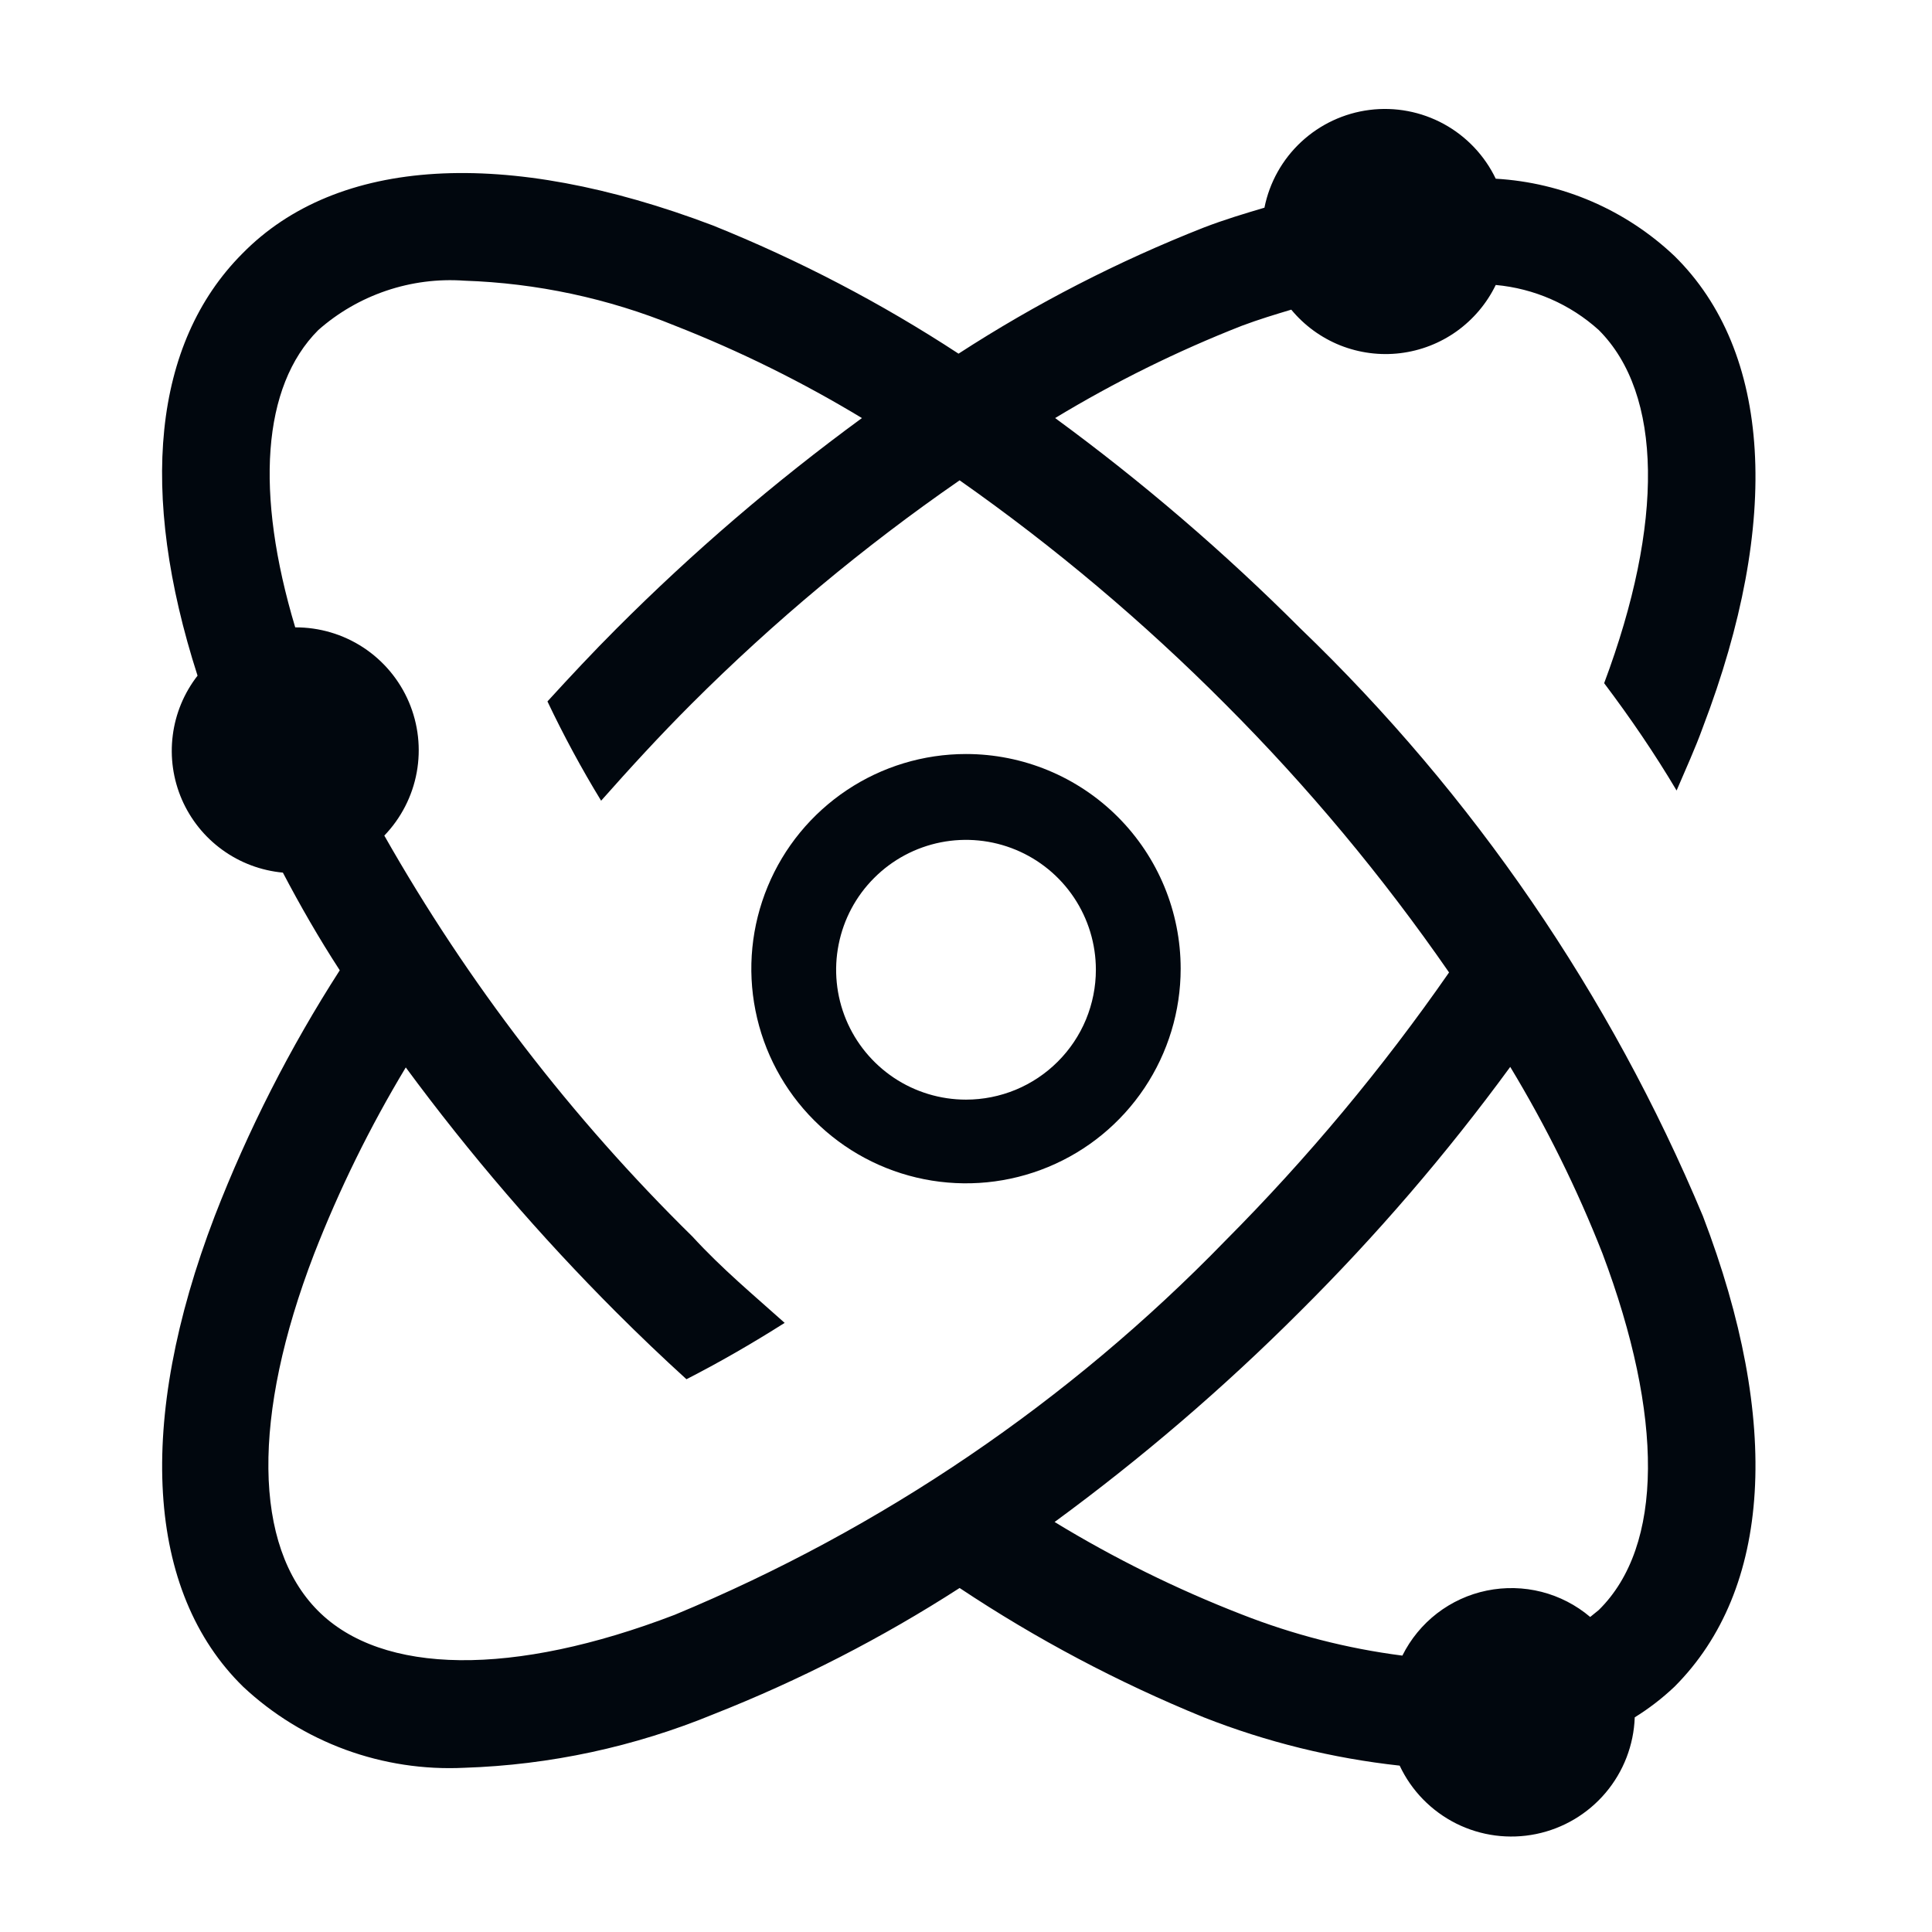 <svg width="36" height="36" viewBox="0 0 36 36" fill="none" xmlns="http://www.w3.org/2000/svg">
<path d="M18 14.05C17.209 14.05 16.436 14.284 15.778 14.724C15.12 15.164 14.607 15.788 14.305 16.519C14.002 17.25 13.922 18.054 14.077 18.83C14.231 19.606 14.612 20.319 15.172 20.878C15.731 21.438 16.444 21.819 17.22 21.973C17.996 22.127 18.8 22.048 19.531 21.745C20.262 21.443 20.886 20.93 21.326 20.272C21.765 19.614 22 18.841 22 18.05C22 16.989 21.579 15.972 20.828 15.221C20.078 14.471 19.061 14.05 18 14.05ZM18 20.49C17.521 20.49 17.053 20.348 16.655 20.082C16.258 19.816 15.947 19.438 15.764 18.996C15.581 18.554 15.533 18.067 15.627 17.598C15.72 17.128 15.95 16.697 16.289 16.359C16.627 16.02 17.058 15.79 17.528 15.696C17.997 15.603 18.484 15.651 18.926 15.834C19.368 16.017 19.746 16.327 20.012 16.725C20.278 17.123 20.42 17.591 20.42 18.07C20.42 18.388 20.357 18.702 20.236 18.996C20.114 19.29 19.936 19.556 19.711 19.781C19.486 20.006 19.22 20.184 18.926 20.306C18.633 20.427 18.318 20.49 18 20.49Z" fill="#01070E"/>
<path d="M24.231 11.71C22.81 10.288 21.282 8.977 19.661 7.79C20.77 7.119 21.934 6.543 23.141 6.07C23.461 5.95 23.761 5.86 24.061 5.77C24.304 6.064 24.618 6.293 24.972 6.435C25.327 6.576 25.712 6.627 26.091 6.581C26.471 6.535 26.832 6.395 27.143 6.173C27.454 5.95 27.704 5.654 27.871 5.31C28.585 5.375 29.259 5.669 29.791 6.15C30.981 7.34 31.011 9.74 29.891 12.73C30.381 13.38 30.831 14.04 31.241 14.73C31.411 14.33 31.591 13.94 31.731 13.55C33.201 9.7 33.011 6.55 31.201 4.77C30.295 3.912 29.116 3.402 27.871 3.33C27.663 2.897 27.324 2.54 26.903 2.31C26.481 2.08 25.998 1.988 25.521 2.048C25.045 2.108 24.599 2.316 24.247 2.643C23.895 2.97 23.655 3.399 23.561 3.87C23.191 3.98 22.821 4.09 22.431 4.24C20.833 4.869 19.302 5.656 17.861 6.59C16.416 5.644 14.882 4.844 13.281 4.2C9.431 2.74 6.281 2.92 4.511 4.73C2.851 6.4 2.581 9.17 3.681 12.59C3.43 12.913 3.27 13.297 3.219 13.703C3.167 14.108 3.226 14.521 3.388 14.896C3.551 15.271 3.811 15.596 4.143 15.836C4.474 16.076 4.863 16.222 5.271 16.26C5.591 16.87 5.941 17.48 6.331 18.08C5.402 19.524 4.621 21.059 4.001 22.66C2.531 26.5 2.721 29.66 4.531 31.43C5.081 31.945 5.73 32.343 6.437 32.603C7.145 32.862 7.898 32.977 8.651 32.94C10.248 32.888 11.823 32.549 13.301 31.94C14.901 31.309 16.435 30.522 17.881 29.59C19.313 30.543 20.837 31.35 22.431 32C23.602 32.461 24.829 32.763 26.081 32.9C26.3 33.367 26.671 33.746 27.132 33.978C27.594 34.209 28.119 34.278 28.625 34.174C29.131 34.07 29.586 33.799 29.919 33.405C30.252 33.011 30.443 32.516 30.461 32C30.726 31.836 30.974 31.645 31.201 31.43C33.011 29.62 33.201 26.5 31.731 22.66C30.006 18.535 27.453 14.808 24.231 11.71ZM12.571 30.09C9.571 31.24 7.121 31.22 5.921 30.01C4.721 28.8 4.691 26.39 5.851 23.37C6.321 22.163 6.893 20.999 7.561 19.89C8.752 21.506 10.062 23.03 11.481 24.45C11.911 24.88 12.351 25.3 12.791 25.7C13.391 25.393 14.001 25.043 14.621 24.65C14.041 24.13 13.461 23.65 12.901 23.04C10.65 20.828 8.718 18.314 7.161 15.57C7.473 15.246 7.684 14.836 7.765 14.393C7.846 13.95 7.795 13.493 7.618 13.079C7.441 12.665 7.145 12.312 6.769 12.065C6.392 11.818 5.951 11.688 5.501 11.69C4.751 9.19 4.881 7.2 5.931 6.15C6.3 5.824 6.731 5.575 7.198 5.417C7.665 5.259 8.159 5.195 8.651 5.23C10 5.275 11.331 5.559 12.581 6.07C13.787 6.543 14.951 7.119 16.061 7.79C14.439 8.977 12.911 10.288 11.491 11.71C11.051 12.15 10.621 12.61 10.201 13.07C10.502 13.703 10.835 14.321 11.201 14.92C11.741 14.31 12.291 13.71 12.881 13.12C14.419 11.583 16.093 10.187 17.881 8.95C19.65 10.192 21.306 11.588 22.831 13.12C24.368 14.658 25.763 16.331 27.001 18.12C25.76 19.906 24.365 21.579 22.831 23.12C19.921 26.117 16.43 28.489 12.571 30.09ZM29.791 30L29.631 30.13C29.368 29.907 29.058 29.747 28.725 29.662C28.391 29.577 28.043 29.569 27.705 29.638C27.368 29.707 27.051 29.852 26.778 30.062C26.506 30.272 26.284 30.542 26.131 30.85C25.103 30.718 24.095 30.459 23.131 30.08C21.922 29.61 20.758 29.035 19.651 28.36C21.272 27.172 22.8 25.862 24.221 24.44C25.645 23.025 26.956 21.5 28.141 19.88C28.811 20.989 29.387 22.153 29.861 23.36C31.001 26.39 31.001 28.81 29.791 30Z" fill="#01070E"/>
</svg>
